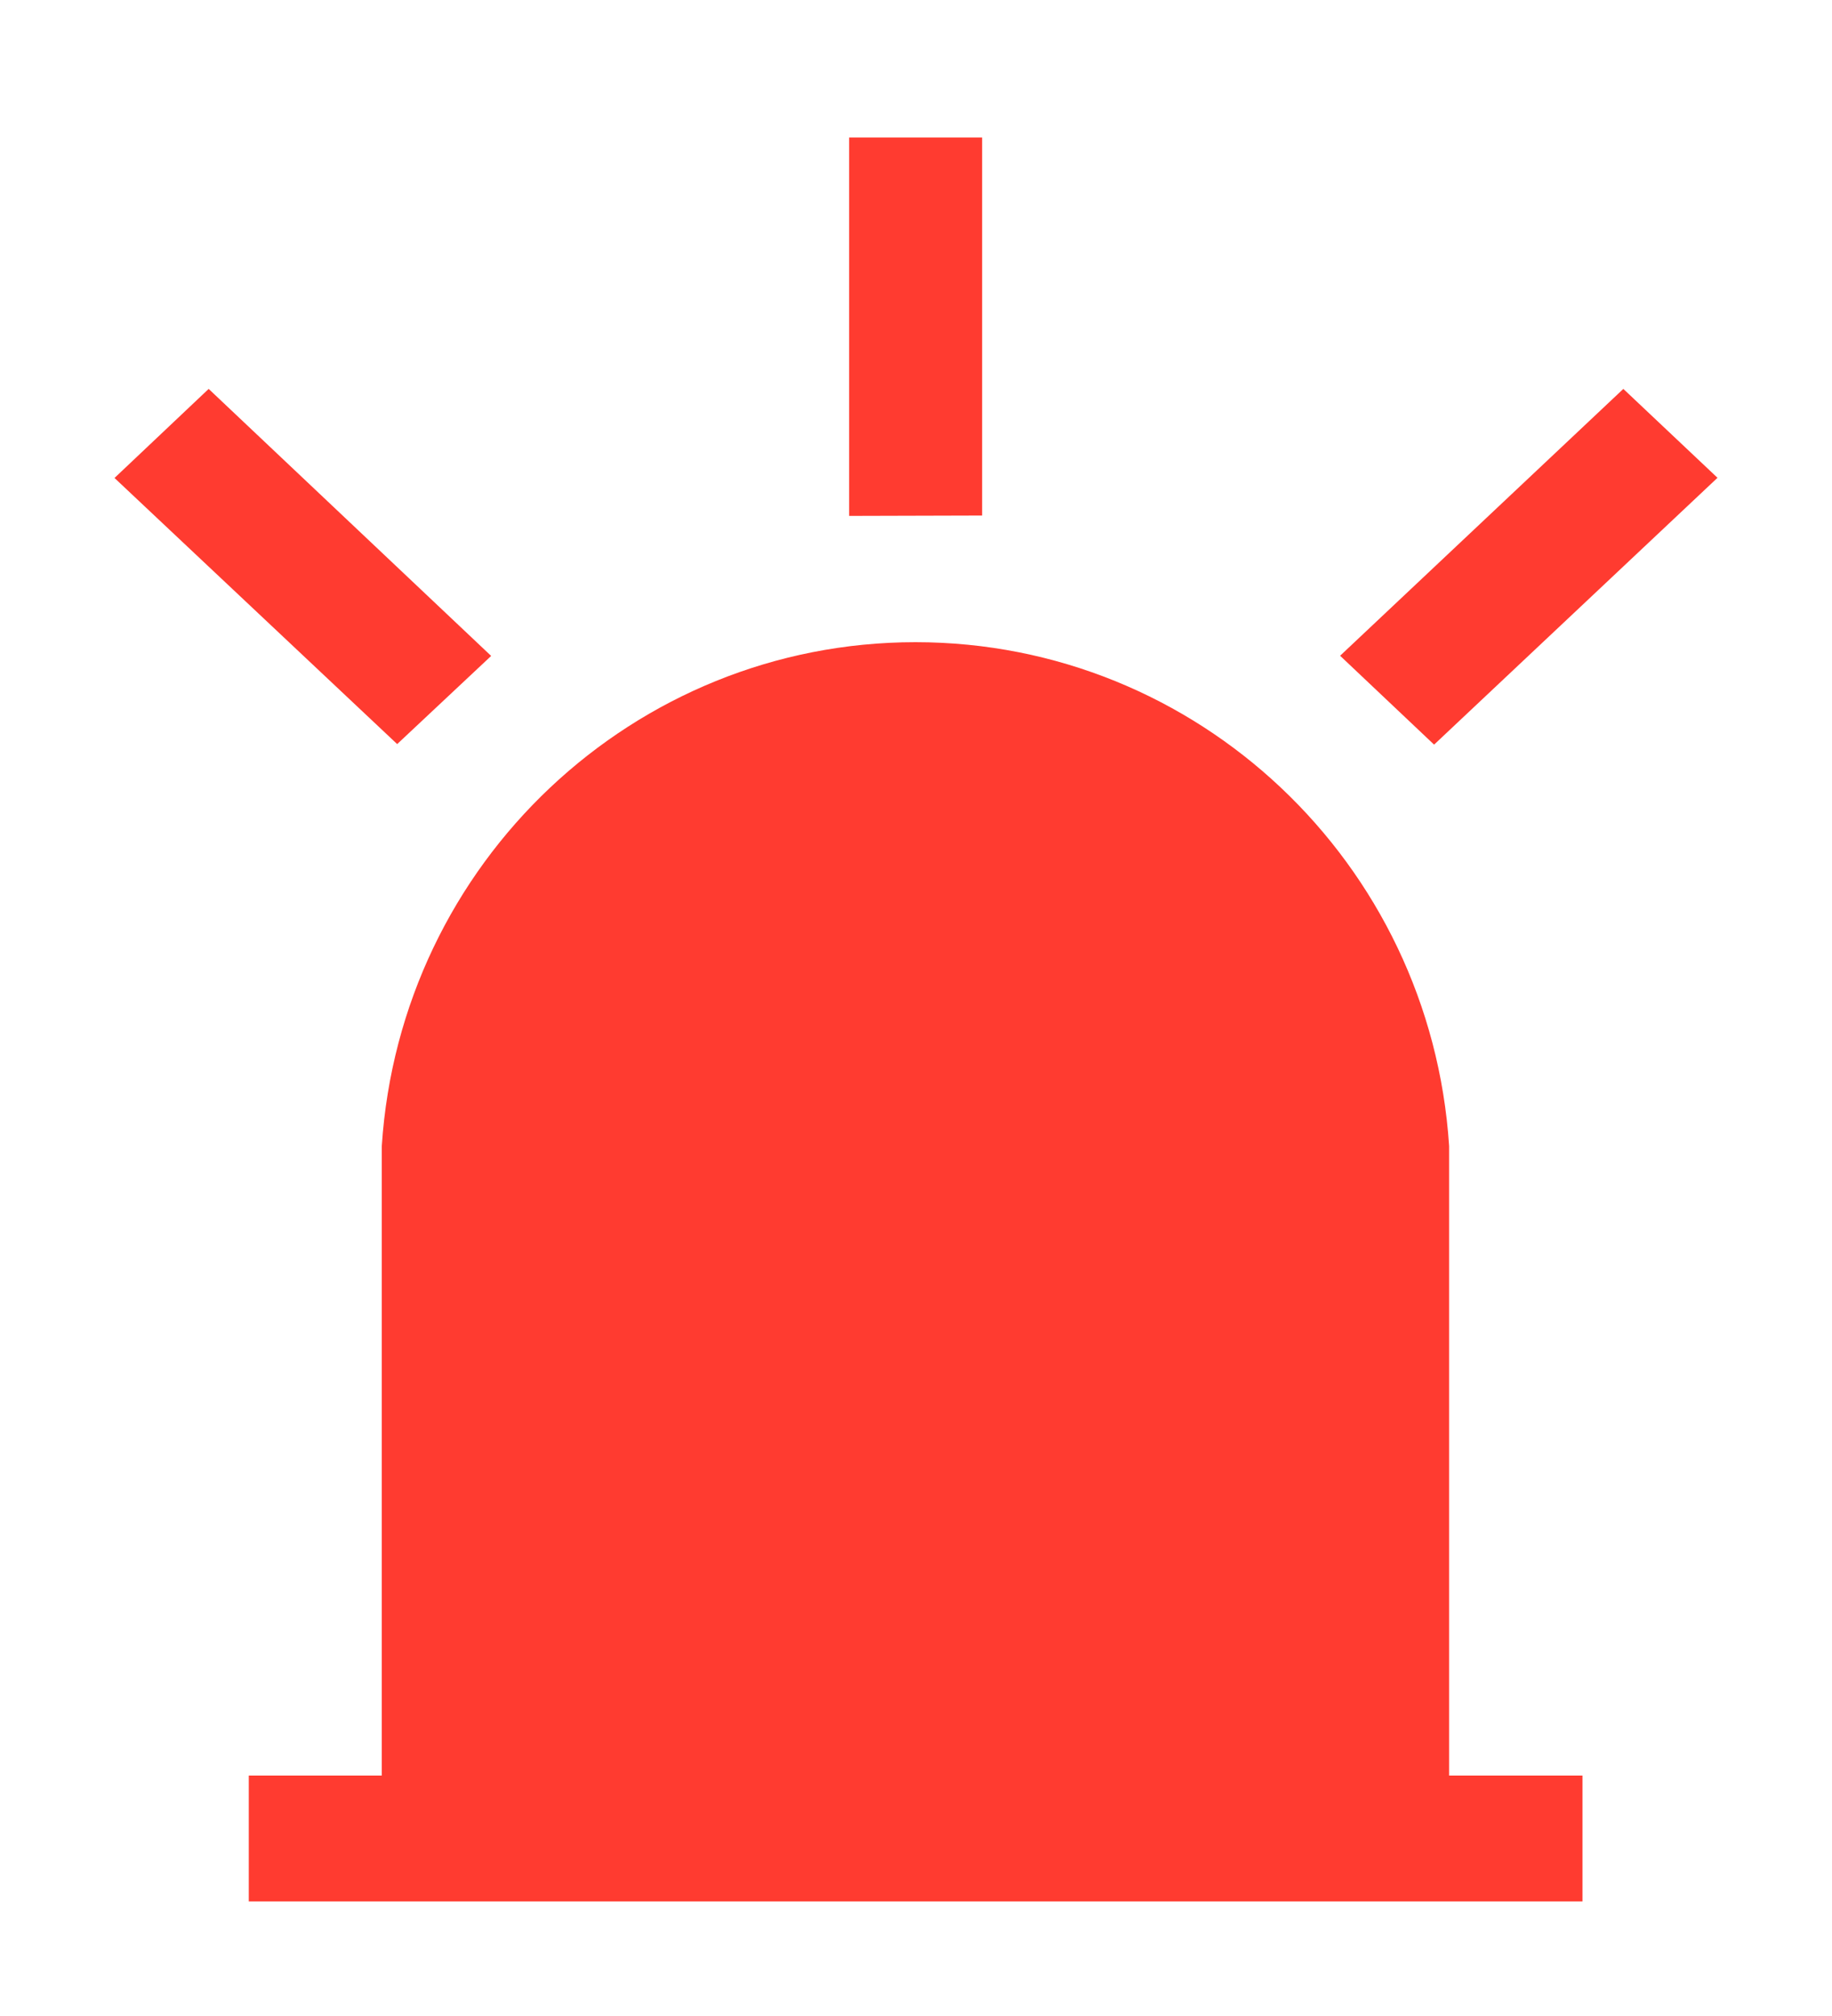 <svg width="10" height="11" viewBox="0 0 10 11" fill="none" xmlns="http://www.w3.org/2000/svg">
    <path fill-rule="evenodd" clip-rule="evenodd"
        d="M4.635 0.75V2.815L5.361 2.813V0.75H4.635ZM8.861 2.122L7.315 3.578L7.828 4.063L9.375 2.607L8.861 2.122ZM1.358 9.688V10.375H8.638V9.688H7.91V6.253C7.809 4.706 6.535 3.504 4.997 3.504C3.46 3.504 2.185 4.706 2.084 6.253V9.688H1.358ZM0.625 2.608L1.139 2.122L2.681 3.579L2.168 4.06L0.625 2.608Z"
        fill="#FF3B30" />
</svg>
    